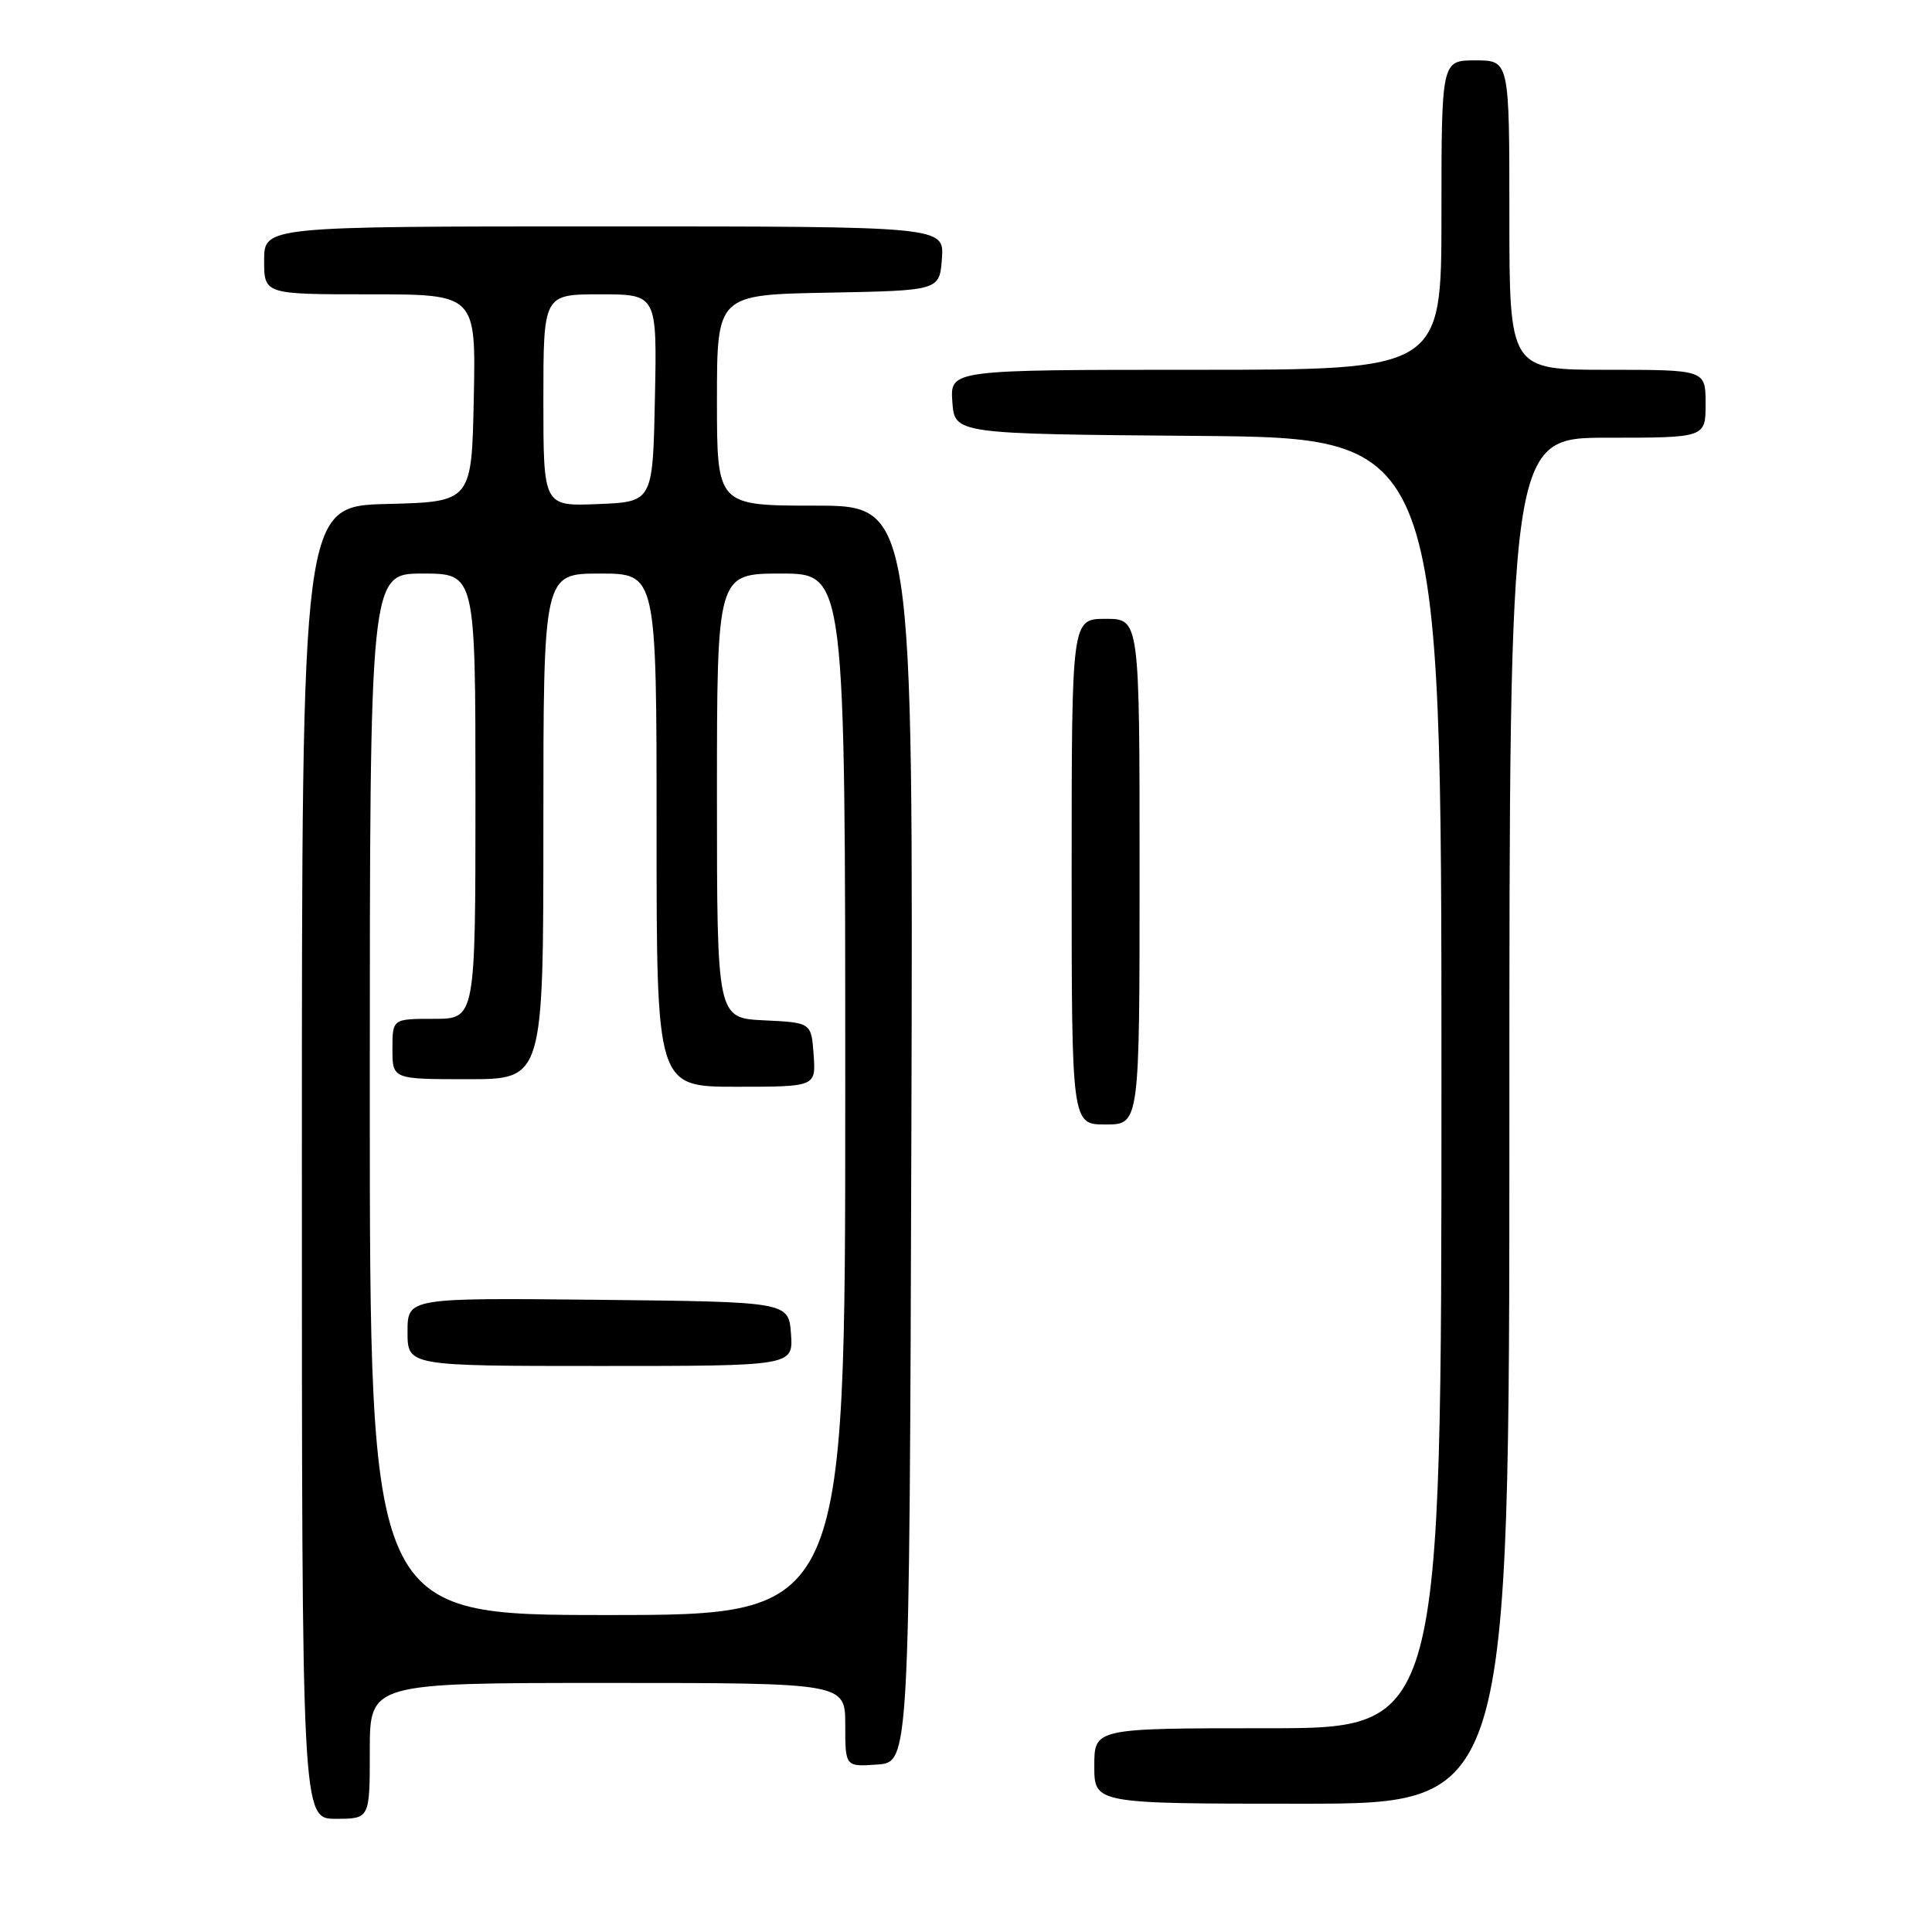 <?xml version="1.0" encoding="UTF-8" standalone="no"?>
<!DOCTYPE svg PUBLIC "-//W3C//DTD SVG 1.1//EN" "http://www.w3.org/Graphics/SVG/1.1/DTD/svg11.dtd" >
<svg xmlns="http://www.w3.org/2000/svg" xmlns:xlink="http://www.w3.org/1999/xlink" version="1.1" viewBox="0 0 256 256">
 <g >
 <path fill="currentColor"
d=" M 49.00 232.00 C 49.00 223.00 49.00 223.00 80.50 223.00 C 112.00 223.00 112.00 223.00 112.00 228.56 C 112.00 234.11 112.00 234.11 116.25 233.81 C 120.50 233.50 120.50 233.50 120.76 150.25 C 121.01 67.00 121.01 67.00 108.01 67.00 C 95.00 67.00 95.00 67.00 95.00 53.03 C 95.00 39.05 95.00 39.05 109.75 38.78 C 124.50 38.50 124.50 38.50 124.81 34.25 C 125.11 30.00 125.11 30.00 80.06 30.00 C 35.00 30.00 35.00 30.00 35.00 34.50 C 35.00 39.00 35.00 39.00 49.03 39.00 C 63.06 39.00 63.06 39.00 62.78 52.75 C 62.50 66.50 62.50 66.50 51.25 66.78 C 40.00 67.07 40.00 67.07 40.00 154.03 C 40.00 241.00 40.00 241.00 44.50 241.00 C 49.00 241.00 49.00 241.00 49.00 232.00 Z  M 200.00 148.50 C 200.00 58.00 200.00 58.00 213.00 58.00 C 226.00 58.00 226.00 58.00 226.00 53.50 C 226.00 49.00 226.00 49.00 213.00 49.00 C 200.00 49.00 200.00 49.00 200.00 28.50 C 200.00 8.00 200.00 8.00 195.50 8.00 C 191.00 8.00 191.00 8.00 191.00 28.50 C 191.00 49.00 191.00 49.00 158.44 49.00 C 125.89 49.00 125.89 49.00 126.19 53.25 C 126.50 57.50 126.50 57.50 158.75 57.76 C 191.00 58.03 191.00 58.03 191.00 143.51 C 191.00 229.00 191.00 229.00 168.00 229.00 C 145.00 229.00 145.00 229.00 145.00 234.00 C 145.00 239.00 145.00 239.00 172.50 239.00 C 200.00 239.00 200.00 239.00 200.00 148.50 Z  M 151.00 115.50 C 151.00 82.00 151.00 82.00 146.50 82.00 C 142.00 82.00 142.00 82.00 142.00 115.50 C 142.00 149.00 142.00 149.00 146.50 149.00 C 151.00 149.00 151.00 149.00 151.00 115.50 Z  M 49.00 145.00 C 49.00 76.00 49.00 76.00 56.00 76.00 C 63.00 76.00 63.00 76.00 63.00 105.50 C 63.00 135.00 63.00 135.00 57.50 135.00 C 52.00 135.00 52.00 135.00 52.00 139.00 C 52.00 143.00 52.00 143.00 62.00 143.00 C 72.00 143.00 72.00 143.00 72.00 109.50 C 72.00 76.00 72.00 76.00 79.50 76.00 C 87.00 76.00 87.00 76.00 87.00 110.00 C 87.00 144.00 87.00 144.00 97.56 144.00 C 108.11 144.00 108.11 144.00 107.81 139.75 C 107.50 135.50 107.50 135.50 101.25 135.20 C 95.00 134.90 95.00 134.90 95.00 105.45 C 95.00 76.00 95.00 76.00 103.50 76.00 C 112.00 76.00 112.00 76.00 112.00 145.00 C 112.00 214.00 112.00 214.00 80.50 214.00 C 49.00 214.00 49.00 214.00 49.00 145.00 Z  M 104.81 176.75 C 104.50 172.50 104.50 172.50 79.25 172.23 C 54.00 171.97 54.00 171.97 54.00 176.48 C 54.00 181.00 54.00 181.00 79.56 181.00 C 105.11 181.00 105.11 181.00 104.81 176.75 Z  M 72.00 53.04 C 72.00 39.00 72.00 39.00 79.53 39.00 C 87.06 39.00 87.06 39.00 86.78 52.75 C 86.50 66.50 86.50 66.50 79.25 66.79 C 72.00 67.09 72.00 67.09 72.00 53.04 Z "/>
</g>
</svg>